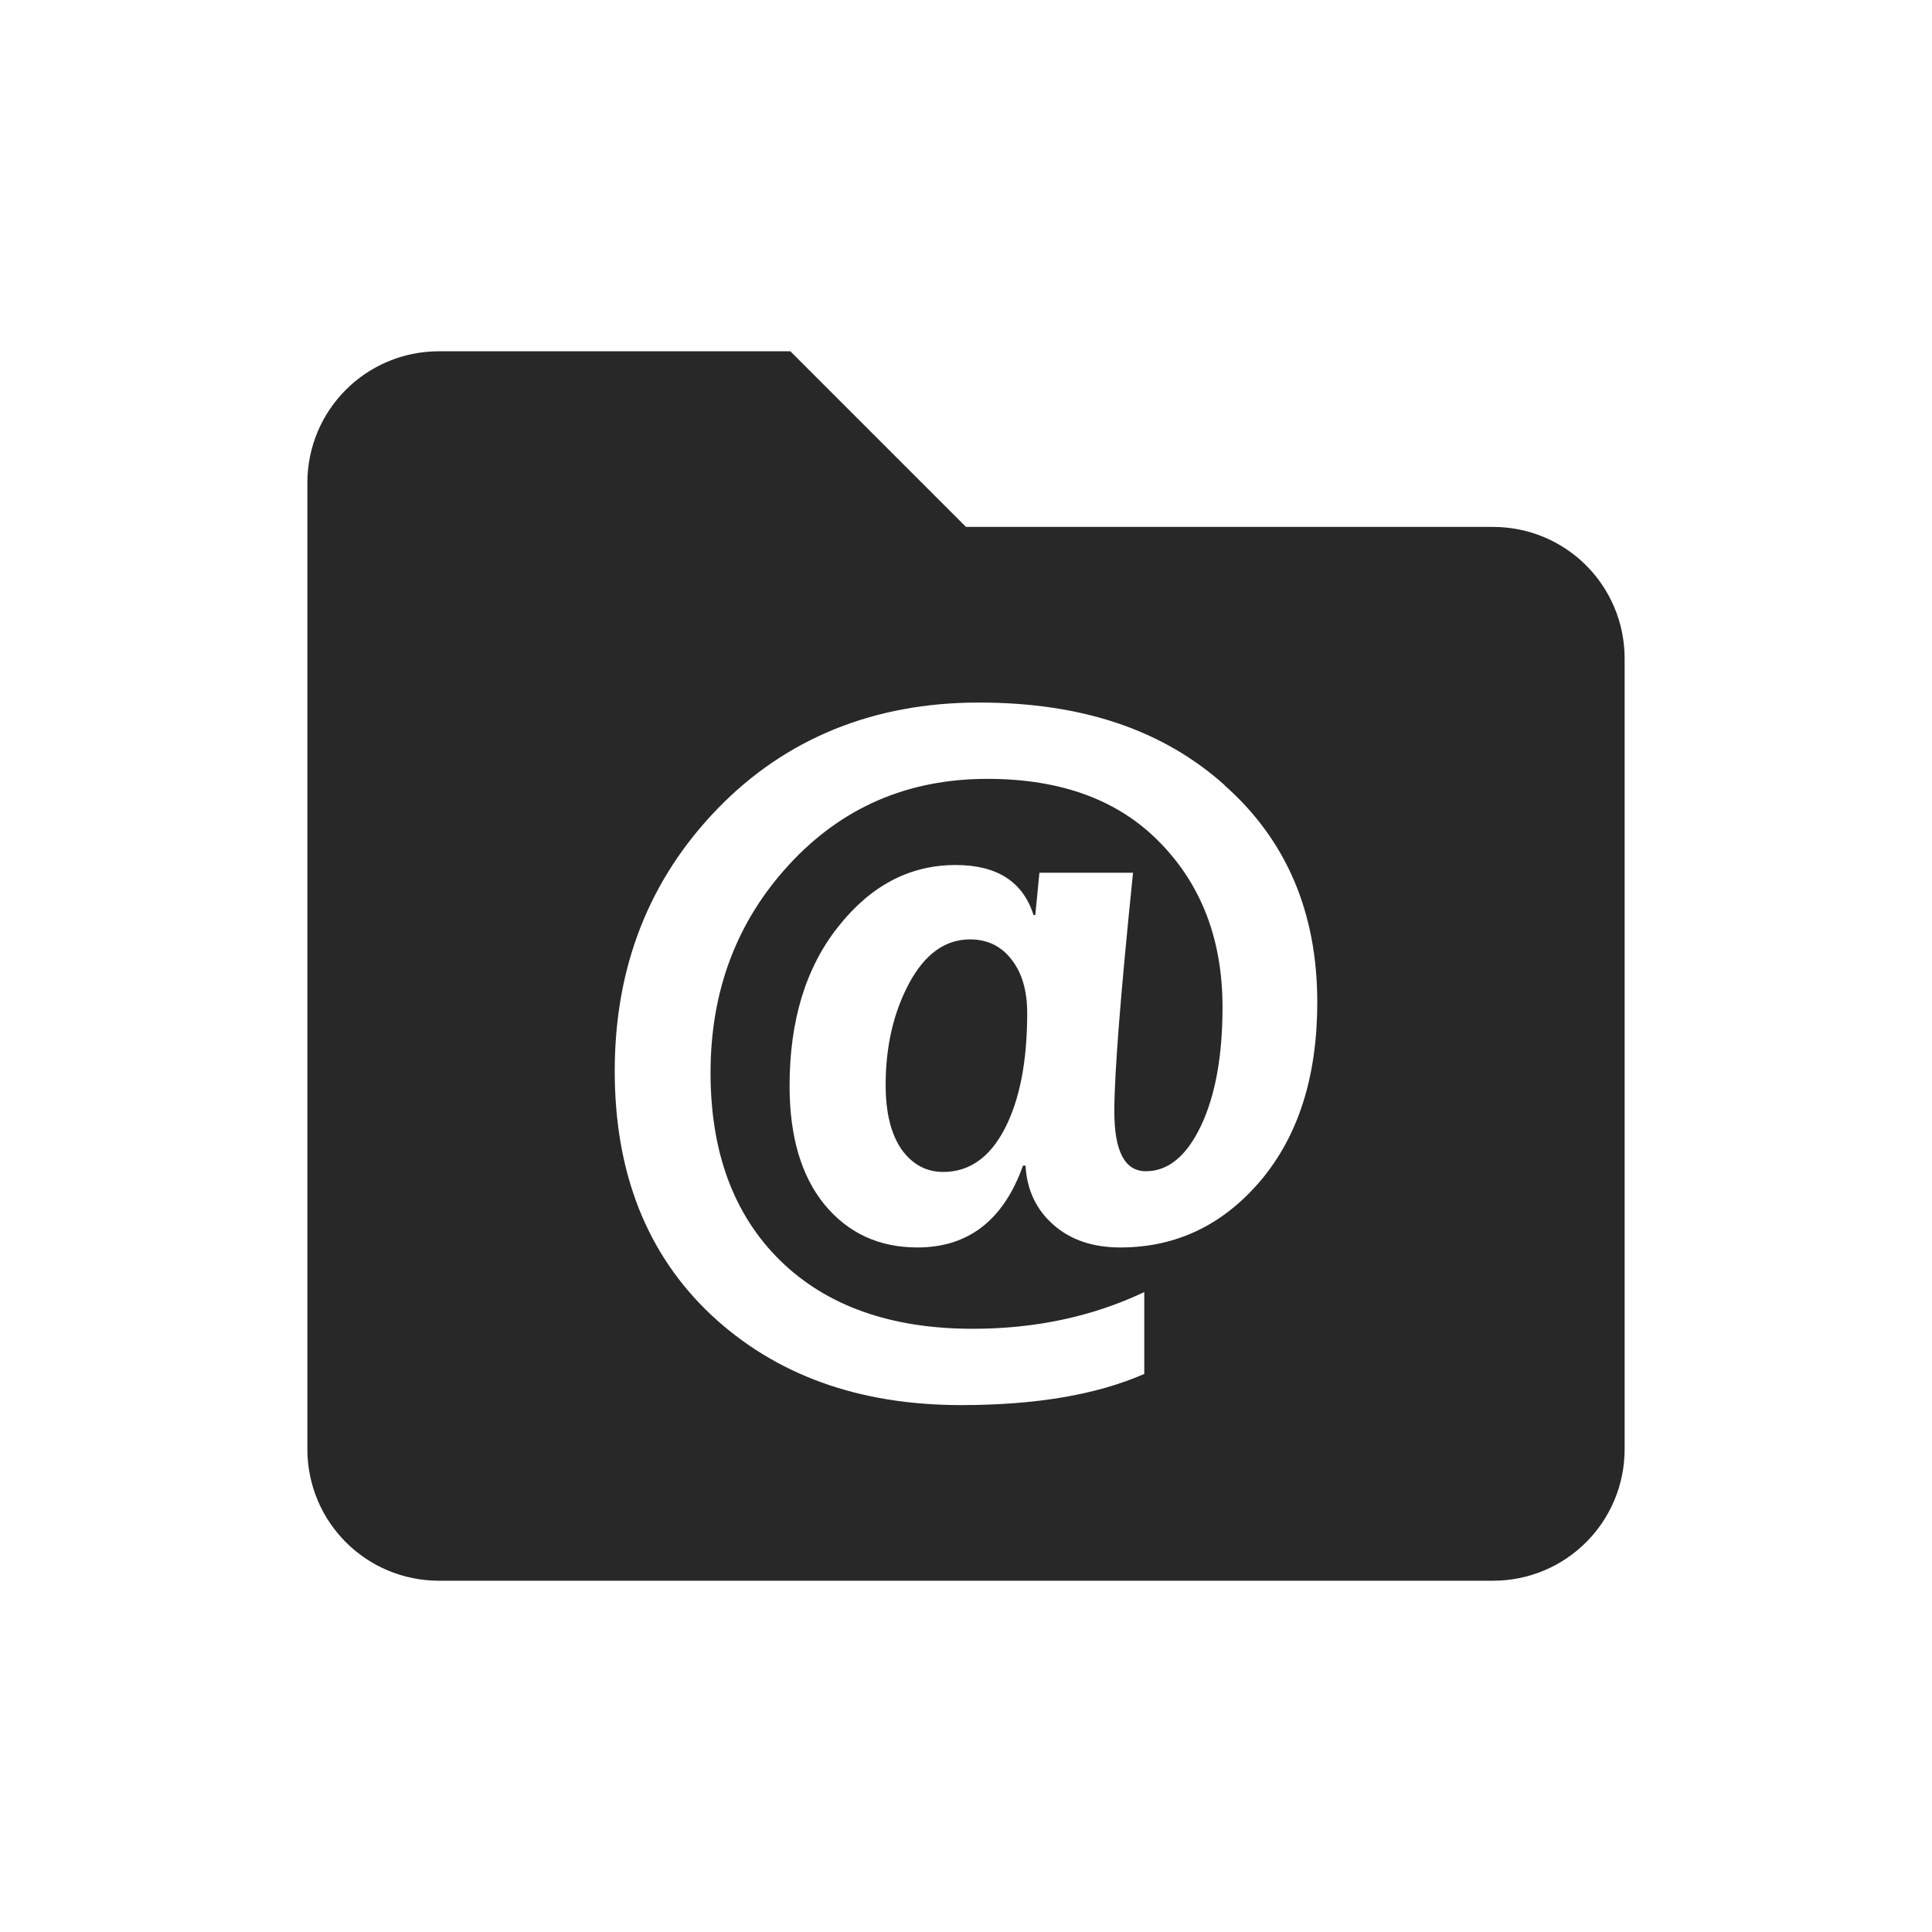 <svg width="22" height="22" version="1.1" xmlns="http://www.w3.org/2000/svg">
  <defs>
    <style id="current-color-scheme" type="text/css">.ColorScheme-Text { color:#282828; } .ColorScheme-Highlight { color:#458588; }</style>
  </defs>
  <path class="ColorScheme-Text" d="m5 4c-0.831 0-1.5 0.669-1.5 1.5v11c0 0.831 0.669 1.5 1.5 1.5h12c0.831 0 1.5-0.669 1.5-1.5v-9c0-0.831-0.669-1.5-1.5-1.5h-6l-2-2zm8.943 4.941c0.705 0.624 1.057 1.448 1.057 2.473 0 0.842-0.215 1.519-0.644 2.029-0.43 0.507-0.963 0.762-1.598 0.762-0.313 0-0.566-0.085-0.762-0.258-0.196-0.172-0.303-0.397-0.318-0.674h-0.029c-0.221 0.621-0.622 0.932-1.203 0.932-0.436 0-0.788-0.163-1.057-0.488-0.265-0.325-0.398-0.776-0.398-1.352 0-0.745 0.185-1.349 0.555-1.814 0.37-0.468 0.815-0.701 1.336-0.701 0.471 0 0.767 0.19 0.887 0.57h0.02l0.047-0.482h1.066c-0.142 1.385-0.213 2.291-0.213 2.717 0 0.455 0.119 0.682 0.359 0.682 0.253-1e-6 0.463-0.171 0.627-0.516s0.246-0.795 0.246-1.352c0-0.761-0.236-1.385-0.707-1.869-0.471-0.488-1.127-0.731-1.971-0.731-0.904 0-1.656 0.324-2.256 0.975-0.597 0.647-0.896 1.438-0.896 2.371 0 0.904 0.263 1.616 0.791 2.137 0.531 0.52 1.263 0.779 2.195 0.779 0.711 0 1.362-0.138 1.953-0.418v0.932c-0.54 0.237-1.236 0.355-2.086 0.355-1.166 0-2.115-0.343-2.848-1.029-0.73-0.689-1.096-1.614-1.096-2.775 0-1.184 0.39-2.18 1.17-2.986s1.787-1.209 2.971-1.21 2.103 0.313 2.805 0.941zm-2.897 1.756c-0.284 0-0.515 0.167-0.695 0.502-0.177 0.332-0.266 0.717-0.266 1.156 0 0.312 0.06 0.557 0.18 0.732 0.123 0.172 0.282 0.258 0.475 0.258 0.297 0 0.531-0.164 0.701-0.492s0.256-0.767 0.256-1.316c0-0.26-0.062-0.466-0.182-0.615-0.117-0.15-0.273-0.225-0.469-0.225z" fill="currentColor"/>
</svg>
